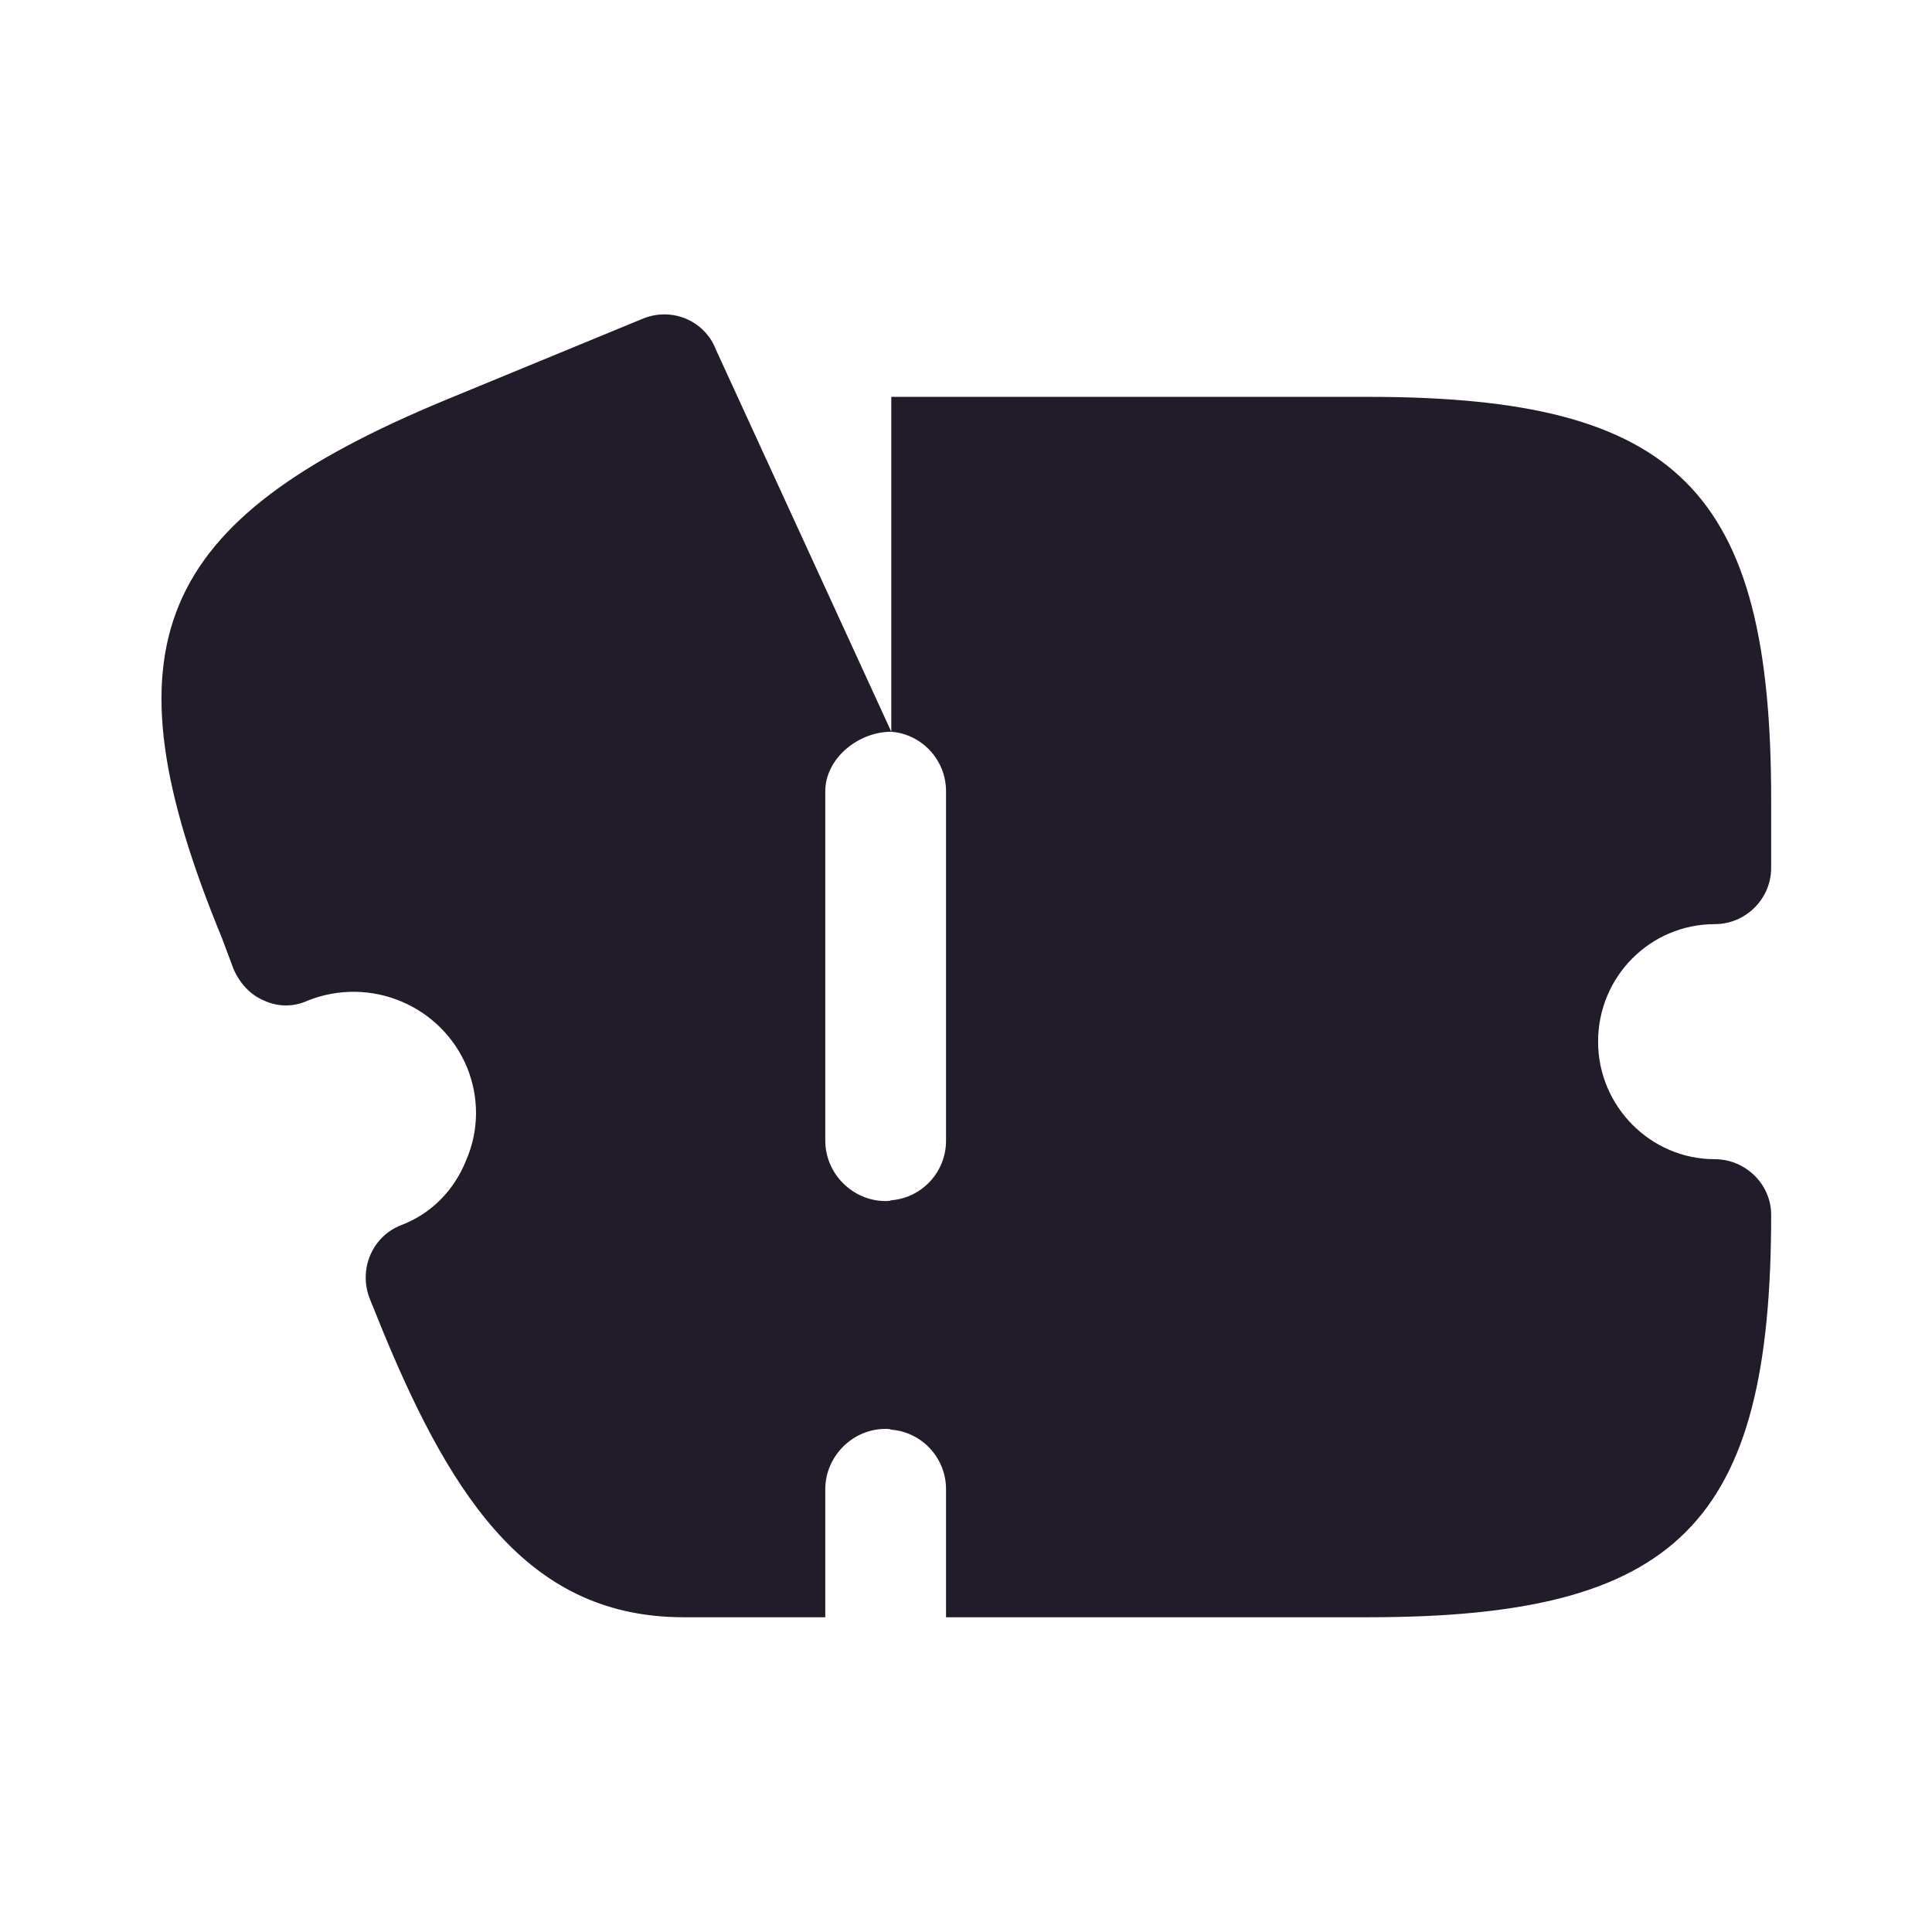 <svg width="24" height="24" viewBox="0 0 24 24" fill="none" xmlns="http://www.w3.org/2000/svg">
<path d="M19.852 12.94C19.852 13.74 20.502 14.4 21.302 14.4C21.682 14.4 22.002 14.71 22.002 15.09C22.002 18.93 20.842 20.09 17.002 20.09H11.752V18.5C11.752 18.11 11.452 17.79 11.072 17.76C11.052 17.75 11.022 17.75 11.002 17.75C10.592 17.75 10.252 18.09 10.252 18.5V20.09H8.492C6.612 20.09 5.642 18.68 4.762 16.55L4.592 16.13C4.452 15.77 4.622 15.36 4.982 15.22C5.352 15.08 5.642 14.79 5.792 14.41C5.952 14.04 5.952 13.63 5.802 13.26C5.482 12.49 4.602 12.12 3.822 12.43C3.652 12.51 3.452 12.51 3.282 12.43C3.112 12.36 2.982 12.22 2.902 12.04L2.752 11.64C1.262 8.02 1.912 6.47 5.532 4.97L7.982 3.96C8.342 3.81 8.752 3.98 8.892 4.34L11.072 9.09C10.662 9.09 10.252 9.42 10.252 9.83V14.17C10.252 14.58 10.592 14.92 11.002 14.92C11.022 14.92 11.052 14.92 11.072 14.91C11.452 14.88 11.752 14.56 11.752 14.17V9.83C11.752 9.44 11.452 9.12 11.072 9.09V4.93H17.002C20.842 4.93 22.002 6.09 22.002 9.93V10.78C22.002 11.17 21.682 11.48 21.302 11.48C20.502 11.48 19.852 12.13 19.852 12.94Z" fill="#211B2A"/>
</svg>
